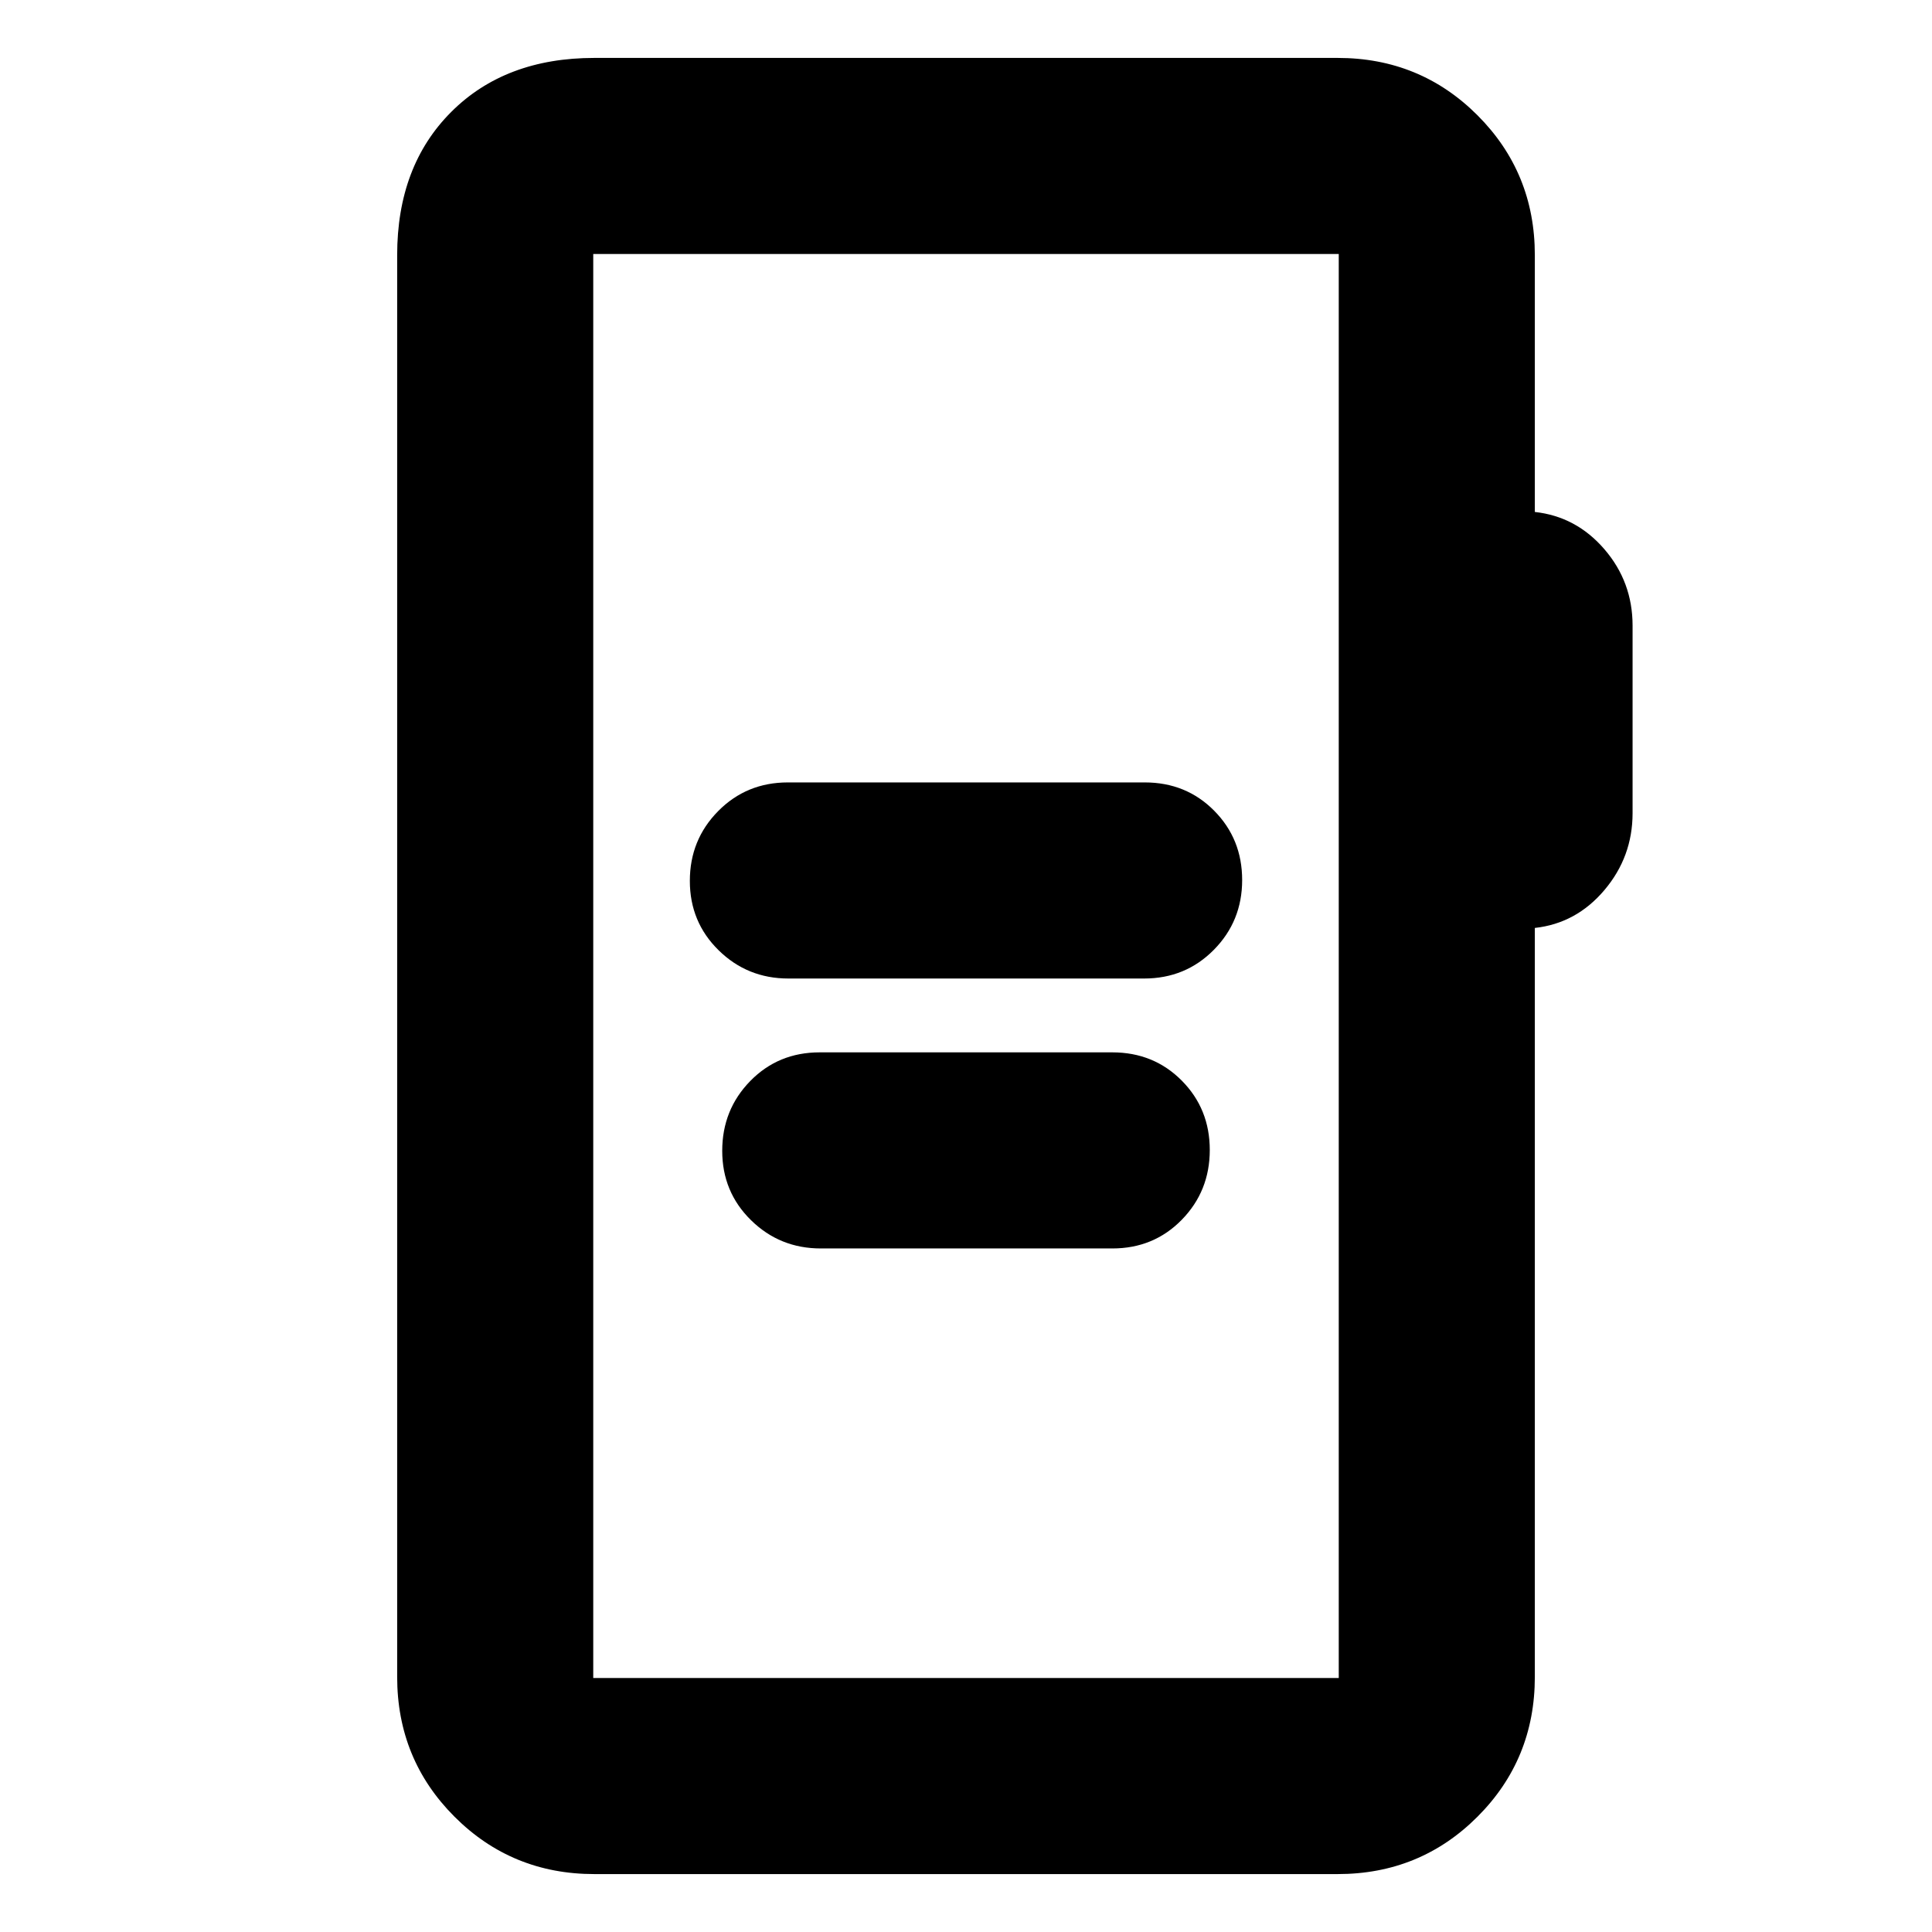 <svg xmlns="http://www.w3.org/2000/svg" height="20" viewBox="0 -960 960 960" width="20"><path d="M391.74-473.78H568.5q20.57 0 34.64-14.25 14.08-14.24 14.08-34.68 0-20.44-13.92-34.47-13.91-14.04-34.48-14.04H391.5q-20.57 0-34.64 14.25-14.08 14.24-14.08 34.68 0 20.44 14.3 34.47 14.29 14.04 34.66 14.04Zm16.13 134.13H552.7q20.58 0 34.51-14.25 13.92-14.24 13.92-34.68 0-20.44-13.92-34.47-13.93-14.04-34.51-14.04H407.3q-20.58 0-34.51 14.25-13.92 14.25-13.92 34.68 0 20.44 14.31 34.47 14.3 14.04 34.69 14.04ZM295.35-28.78q-41.01 0-69.5-28.5-28.5-28.5-28.5-69.5v-706.44q0-44.3 26.85-71.15 26.84-26.85 71.15-26.85h369.3q41.01 0 69.5 28.5 28.5 28.5 28.5 69.5v127.61q20.57 2.26 34.57 18.52 14 16.26 14 37.96v93.17q0 21.7-14 38.24-14 16.55-34.57 18.81v372.13q0 41-28.5 69.5-28.49 28.5-69.5 28.5h-369.3Zm-.57-97.44h370.44v-707.56H294.78v707.56Zm0 0v-707.56 707.56Z"/></svg>